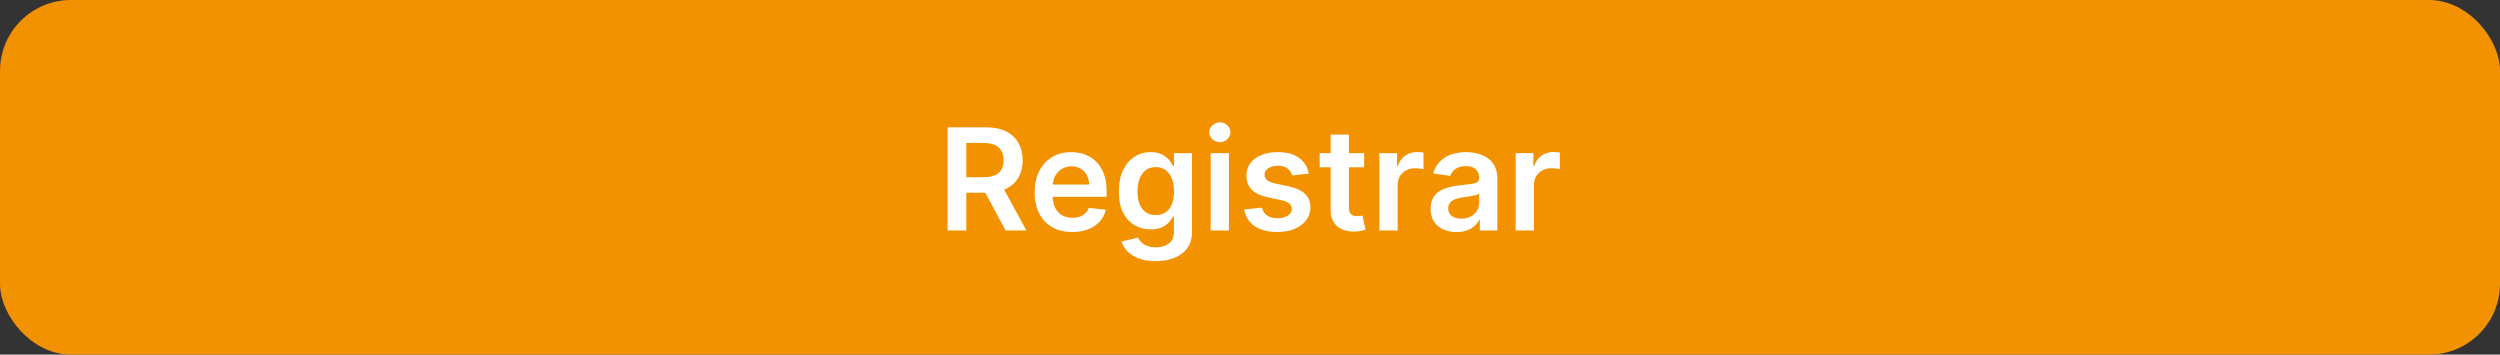 <svg width="282" height="40" viewBox="0 0 282 40" fill="none" xmlns="http://www.w3.org/2000/svg">
<rect x="0" y="0" width="282" height="40" fill="#333333" stroke="none"/>
<rect width="282" height="40" rx="8" fill="#F39200"/>
<path d="M106.89 26V14.364H111.254C112.147 14.364 112.897 14.519 113.504 14.829C114.113 15.14 114.574 15.576 114.884 16.136C115.199 16.693 115.356 17.343 115.356 18.085C115.356 18.831 115.197 19.479 114.879 20.028C114.564 20.574 114.1 20.996 113.487 21.296C112.873 21.591 112.119 21.739 111.225 21.739H108.117V19.989H110.941C111.464 19.989 111.892 19.917 112.225 19.773C112.558 19.625 112.805 19.411 112.964 19.131C113.127 18.847 113.208 18.498 113.208 18.085C113.208 17.672 113.127 17.32 112.964 17.028C112.801 16.733 112.553 16.509 112.219 16.358C111.886 16.203 111.456 16.125 110.93 16.125H108.998V26H106.89ZM112.901 20.727L115.782 26H113.43L110.6 20.727H112.901ZM120.944 26.171C120.069 26.171 119.313 25.989 118.677 25.625C118.044 25.258 117.558 24.739 117.217 24.068C116.876 23.394 116.705 22.6 116.705 21.688C116.705 20.79 116.876 20.002 117.217 19.324C117.561 18.642 118.042 18.112 118.66 17.733C119.277 17.35 120.003 17.159 120.836 17.159C121.374 17.159 121.881 17.246 122.359 17.421C122.84 17.591 123.264 17.856 123.631 18.216C124.003 18.576 124.294 19.034 124.506 19.591C124.719 20.144 124.825 20.803 124.825 21.568V22.199H117.671V20.812H122.853C122.849 20.419 122.764 20.068 122.597 19.761C122.431 19.451 122.198 19.206 121.898 19.028C121.603 18.85 121.258 18.761 120.864 18.761C120.444 18.761 120.075 18.864 119.756 19.068C119.438 19.269 119.19 19.534 119.012 19.864C118.838 20.189 118.749 20.547 118.745 20.938V22.148C118.745 22.655 118.838 23.091 119.023 23.454C119.209 23.814 119.469 24.091 119.802 24.284C120.135 24.474 120.525 24.568 120.972 24.568C121.272 24.568 121.542 24.526 121.785 24.443C122.027 24.356 122.237 24.229 122.415 24.062C122.594 23.896 122.728 23.689 122.819 23.443L124.739 23.659C124.618 24.167 124.387 24.61 124.046 24.989C123.709 25.364 123.277 25.655 122.751 25.864C122.224 26.068 121.622 26.171 120.944 26.171ZM130.36 29.454C129.621 29.454 128.987 29.354 128.457 29.153C127.926 28.956 127.5 28.691 127.178 28.358C126.856 28.025 126.633 27.655 126.508 27.25L128.36 26.801C128.443 26.972 128.565 27.14 128.724 27.307C128.883 27.477 129.097 27.617 129.366 27.727C129.638 27.841 129.981 27.898 130.394 27.898C130.978 27.898 131.46 27.756 131.843 27.472C132.226 27.191 132.417 26.729 132.417 26.085V24.432H132.315C132.209 24.644 132.053 24.862 131.849 25.085C131.648 25.309 131.381 25.496 131.048 25.648C130.718 25.799 130.303 25.875 129.803 25.875C129.133 25.875 128.525 25.718 127.979 25.403C127.438 25.085 127.006 24.612 126.684 23.983C126.366 23.35 126.207 22.559 126.207 21.608C126.207 20.65 126.366 19.841 126.684 19.182C127.006 18.519 127.44 18.017 127.985 17.676C128.531 17.331 129.138 17.159 129.809 17.159C130.32 17.159 130.741 17.246 131.07 17.421C131.404 17.591 131.669 17.797 131.866 18.04C132.063 18.278 132.212 18.504 132.315 18.716H132.428V17.273H134.457V26.142C134.457 26.888 134.279 27.506 133.923 27.994C133.567 28.483 133.08 28.849 132.462 29.091C131.845 29.333 131.144 29.454 130.36 29.454ZM130.377 24.261C130.813 24.261 131.184 24.155 131.491 23.943C131.798 23.731 132.031 23.426 132.19 23.028C132.349 22.631 132.428 22.153 132.428 21.597C132.428 21.047 132.349 20.566 132.19 20.153C132.034 19.741 131.803 19.421 131.496 19.193C131.193 18.962 130.82 18.847 130.377 18.847C129.919 18.847 129.536 18.966 129.229 19.204C128.923 19.443 128.692 19.771 128.536 20.188C128.381 20.6 128.303 21.07 128.303 21.597C128.303 22.131 128.381 22.599 128.536 23C128.695 23.398 128.928 23.708 129.235 23.932C129.546 24.151 129.926 24.261 130.377 24.261ZM136.565 26V17.273H138.621V26H136.565ZM137.599 16.034C137.273 16.034 136.993 15.926 136.758 15.71C136.523 15.491 136.406 15.227 136.406 14.921C136.406 14.61 136.523 14.347 136.758 14.131C136.993 13.911 137.273 13.801 137.599 13.801C137.928 13.801 138.209 13.911 138.44 14.131C138.674 14.347 138.792 14.61 138.792 14.921C138.792 15.227 138.674 15.491 138.44 15.71C138.209 15.926 137.928 16.034 137.599 16.034ZM147.634 19.579L145.759 19.784C145.706 19.595 145.613 19.417 145.481 19.25C145.352 19.083 145.178 18.949 144.958 18.847C144.738 18.744 144.469 18.693 144.151 18.693C143.723 18.693 143.363 18.786 143.072 18.972C142.784 19.157 142.642 19.398 142.646 19.693C142.642 19.947 142.735 20.153 142.924 20.312C143.117 20.472 143.435 20.602 143.879 20.704L145.367 21.023C146.193 21.201 146.807 21.483 147.208 21.869C147.613 22.256 147.818 22.761 147.822 23.386C147.818 23.936 147.657 24.421 147.339 24.841C147.024 25.258 146.587 25.583 146.026 25.818C145.466 26.053 144.822 26.171 144.094 26.171C143.026 26.171 142.166 25.947 141.515 25.5C140.863 25.049 140.475 24.422 140.35 23.619L142.356 23.426C142.447 23.82 142.64 24.117 142.935 24.318C143.231 24.519 143.615 24.619 144.089 24.619C144.577 24.619 144.969 24.519 145.265 24.318C145.564 24.117 145.714 23.869 145.714 23.574C145.714 23.324 145.617 23.117 145.424 22.954C145.235 22.792 144.939 22.667 144.538 22.579L143.049 22.267C142.212 22.093 141.593 21.799 141.191 21.386C140.79 20.97 140.591 20.443 140.594 19.807C140.591 19.269 140.737 18.803 141.032 18.409C141.331 18.011 141.746 17.704 142.276 17.489C142.81 17.269 143.426 17.159 144.123 17.159C145.146 17.159 145.951 17.377 146.538 17.812C147.129 18.248 147.494 18.837 147.634 19.579ZM153.876 17.273V18.864H148.859V17.273H153.876ZM150.097 15.182H152.154V23.375C152.154 23.651 152.196 23.864 152.279 24.011C152.366 24.155 152.48 24.254 152.62 24.307C152.76 24.36 152.915 24.386 153.086 24.386C153.215 24.386 153.332 24.377 153.438 24.358C153.548 24.339 153.631 24.322 153.688 24.307L154.035 25.915C153.925 25.953 153.768 25.994 153.563 26.04C153.362 26.085 153.116 26.112 152.825 26.119C152.309 26.134 151.845 26.057 151.433 25.886C151.02 25.712 150.692 25.443 150.45 25.079C150.211 24.716 150.094 24.261 150.097 23.716V15.182ZM155.596 26V17.273H157.59V18.727H157.681C157.84 18.224 158.113 17.835 158.499 17.562C158.889 17.286 159.335 17.148 159.835 17.148C159.948 17.148 160.075 17.153 160.215 17.165C160.359 17.172 160.478 17.186 160.573 17.204V19.097C160.486 19.066 160.348 19.04 160.158 19.017C159.973 18.991 159.793 18.977 159.619 18.977C159.244 18.977 158.906 19.059 158.607 19.222C158.312 19.381 158.079 19.602 157.908 19.886C157.738 20.171 157.653 20.498 157.653 20.869V26H155.596ZM164.295 26.176C163.742 26.176 163.244 26.078 162.8 25.881C162.361 25.68 162.013 25.384 161.755 24.994C161.501 24.604 161.374 24.123 161.374 23.551C161.374 23.059 161.465 22.651 161.647 22.329C161.829 22.008 162.077 21.75 162.391 21.557C162.706 21.364 163.06 21.218 163.454 21.119C163.852 21.017 164.263 20.943 164.687 20.898C165.198 20.845 165.613 20.797 165.931 20.756C166.249 20.71 166.48 20.642 166.624 20.551C166.772 20.456 166.846 20.311 166.846 20.114V20.079C166.846 19.651 166.719 19.32 166.465 19.085C166.211 18.85 165.846 18.733 165.369 18.733C164.865 18.733 164.465 18.843 164.17 19.062C163.878 19.282 163.681 19.542 163.579 19.841L161.658 19.568C161.81 19.038 162.06 18.595 162.408 18.239C162.757 17.879 163.183 17.61 163.687 17.432C164.191 17.25 164.747 17.159 165.357 17.159C165.778 17.159 166.196 17.208 166.613 17.307C167.03 17.405 167.41 17.568 167.755 17.796C168.1 18.019 168.376 18.324 168.585 18.71C168.797 19.097 168.903 19.579 168.903 20.159V26H166.925V24.801H166.857C166.732 25.044 166.556 25.271 166.329 25.483C166.105 25.691 165.823 25.86 165.482 25.989C165.145 26.114 164.749 26.176 164.295 26.176ZM164.829 24.665C165.242 24.665 165.6 24.583 165.903 24.421C166.206 24.254 166.439 24.034 166.602 23.761C166.768 23.489 166.852 23.191 166.852 22.869V21.841C166.787 21.894 166.677 21.943 166.522 21.989C166.371 22.034 166.2 22.074 166.011 22.108C165.821 22.142 165.634 22.172 165.448 22.199C165.263 22.225 165.102 22.248 164.965 22.267C164.658 22.309 164.384 22.377 164.141 22.472C163.899 22.566 163.708 22.699 163.567 22.869C163.427 23.036 163.357 23.252 163.357 23.517C163.357 23.896 163.496 24.182 163.772 24.375C164.049 24.568 164.401 24.665 164.829 24.665ZM170.971 26V17.273H172.965V18.727H173.056C173.215 18.224 173.488 17.835 173.874 17.562C174.264 17.286 174.71 17.148 175.21 17.148C175.323 17.148 175.45 17.153 175.59 17.165C175.734 17.172 175.853 17.186 175.948 17.204V19.097C175.861 19.066 175.723 19.04 175.533 19.017C175.348 18.991 175.168 18.977 174.994 18.977C174.619 18.977 174.281 19.059 173.982 19.222C173.687 19.381 173.454 19.602 173.283 19.886C173.113 20.171 173.028 20.498 173.028 20.869V26H170.971Z" fill="white"/>
</svg>

